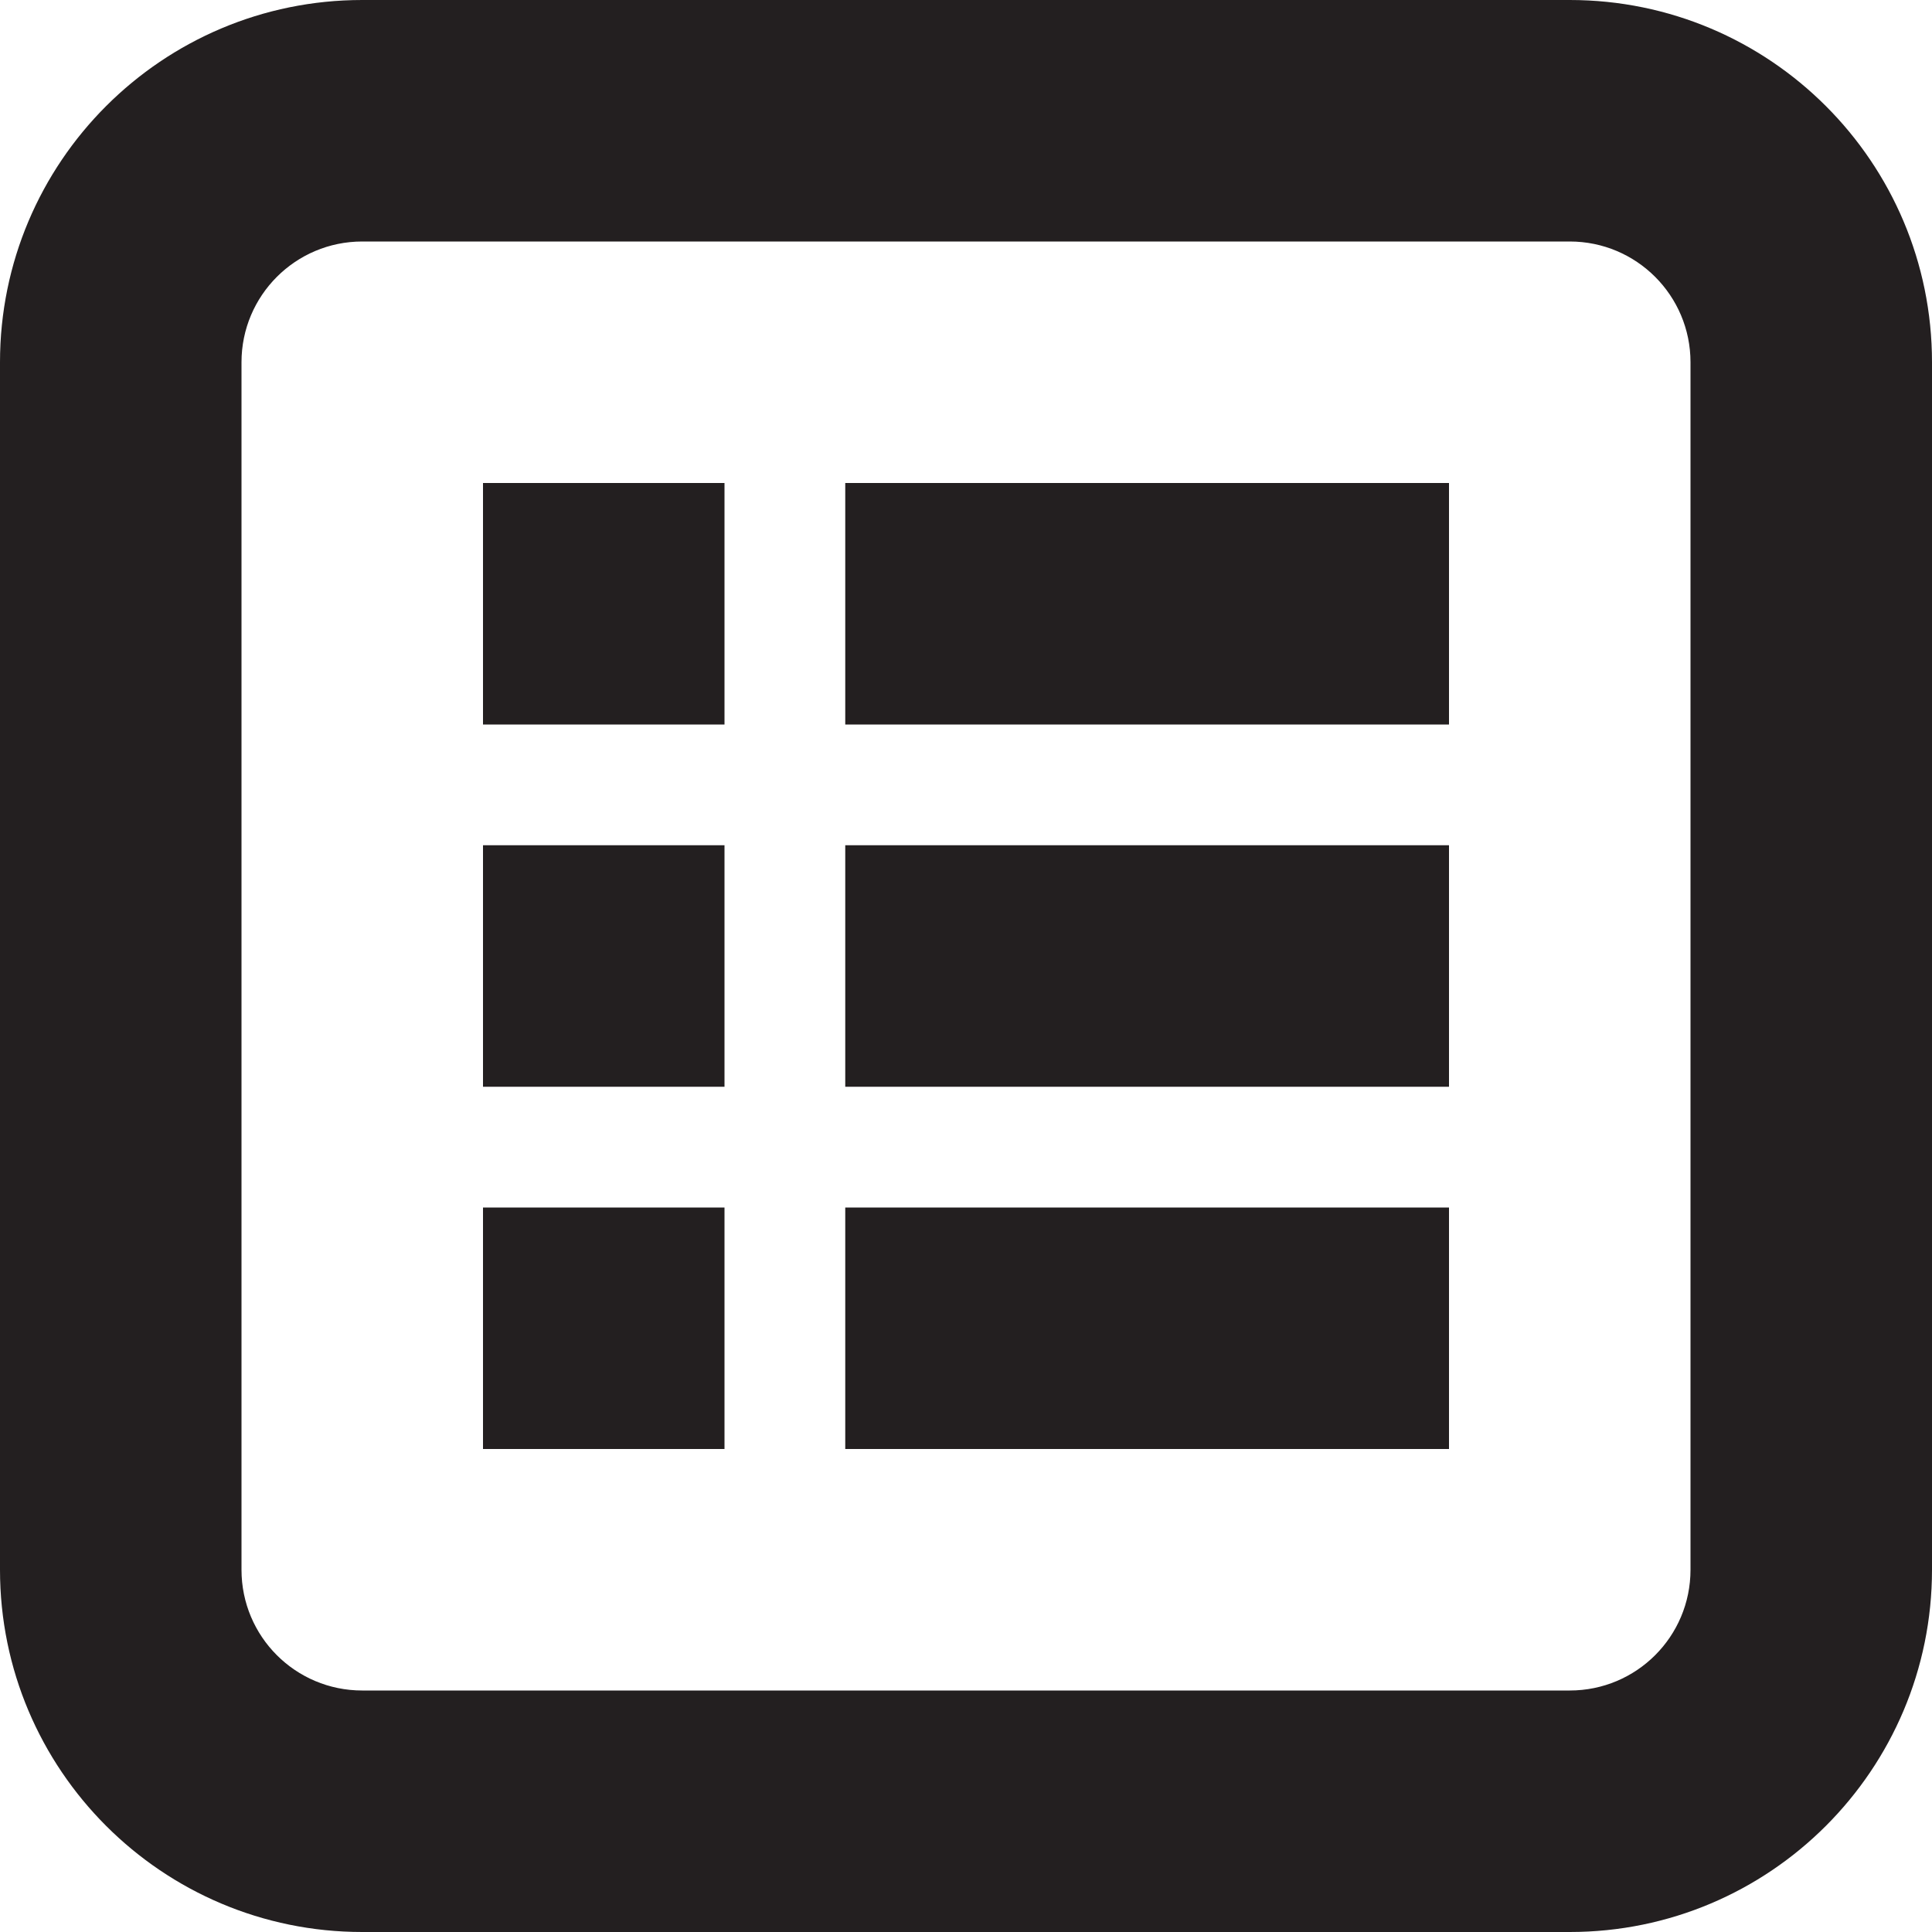 <?xml version="1.0" encoding="utf-8"?>
<!-- Generator: Adobe Illustrator 15.1.0, SVG Export Plug-In . SVG Version: 6.00 Build 0)  -->
<!DOCTYPE svg PUBLIC "-//W3C//DTD SVG 1.1//EN" "http://www.w3.org/Graphics/SVG/1.1/DTD/svg11.dtd">
<svg version="1.1" id="Layer_1" xmlns="http://www.w3.org/2000/svg" xmlns:xlink="http://www.w3.org/1999/xlink" x="0px" y="0px"
	 width="16px" height="16px" viewBox="0 0 16 16" enable-background="new 0 0 16 16" xml:space="preserve">
<g>
	<g>
		<path fill-rule="evenodd" clip-rule="evenodd" fill="#231F20" d="M4,6h2V4H4V6z M4,9h2V7H4V9z M4,12h2v-2H4V12z M7,6h5V4H7V6z
			 M13,0H3C1.343,0,0,1.343,0,3v10c0,1.656,1.343,3,3,3h10c1.657,0,3-1.344,3-3V3C16,1.343,14.657,0,13,0z M14,13
			c0,0.553-0.447,1-1,1H3c-0.553,0-1-0.447-1-1V3c0-0.552,0.447-1,1-1h10c0.553,0,1,0.448,1,1V13z M7,9h5V7H7V9z M7,12h5v-2H7V12z"
			/>
	</g>
</g>
</svg>
